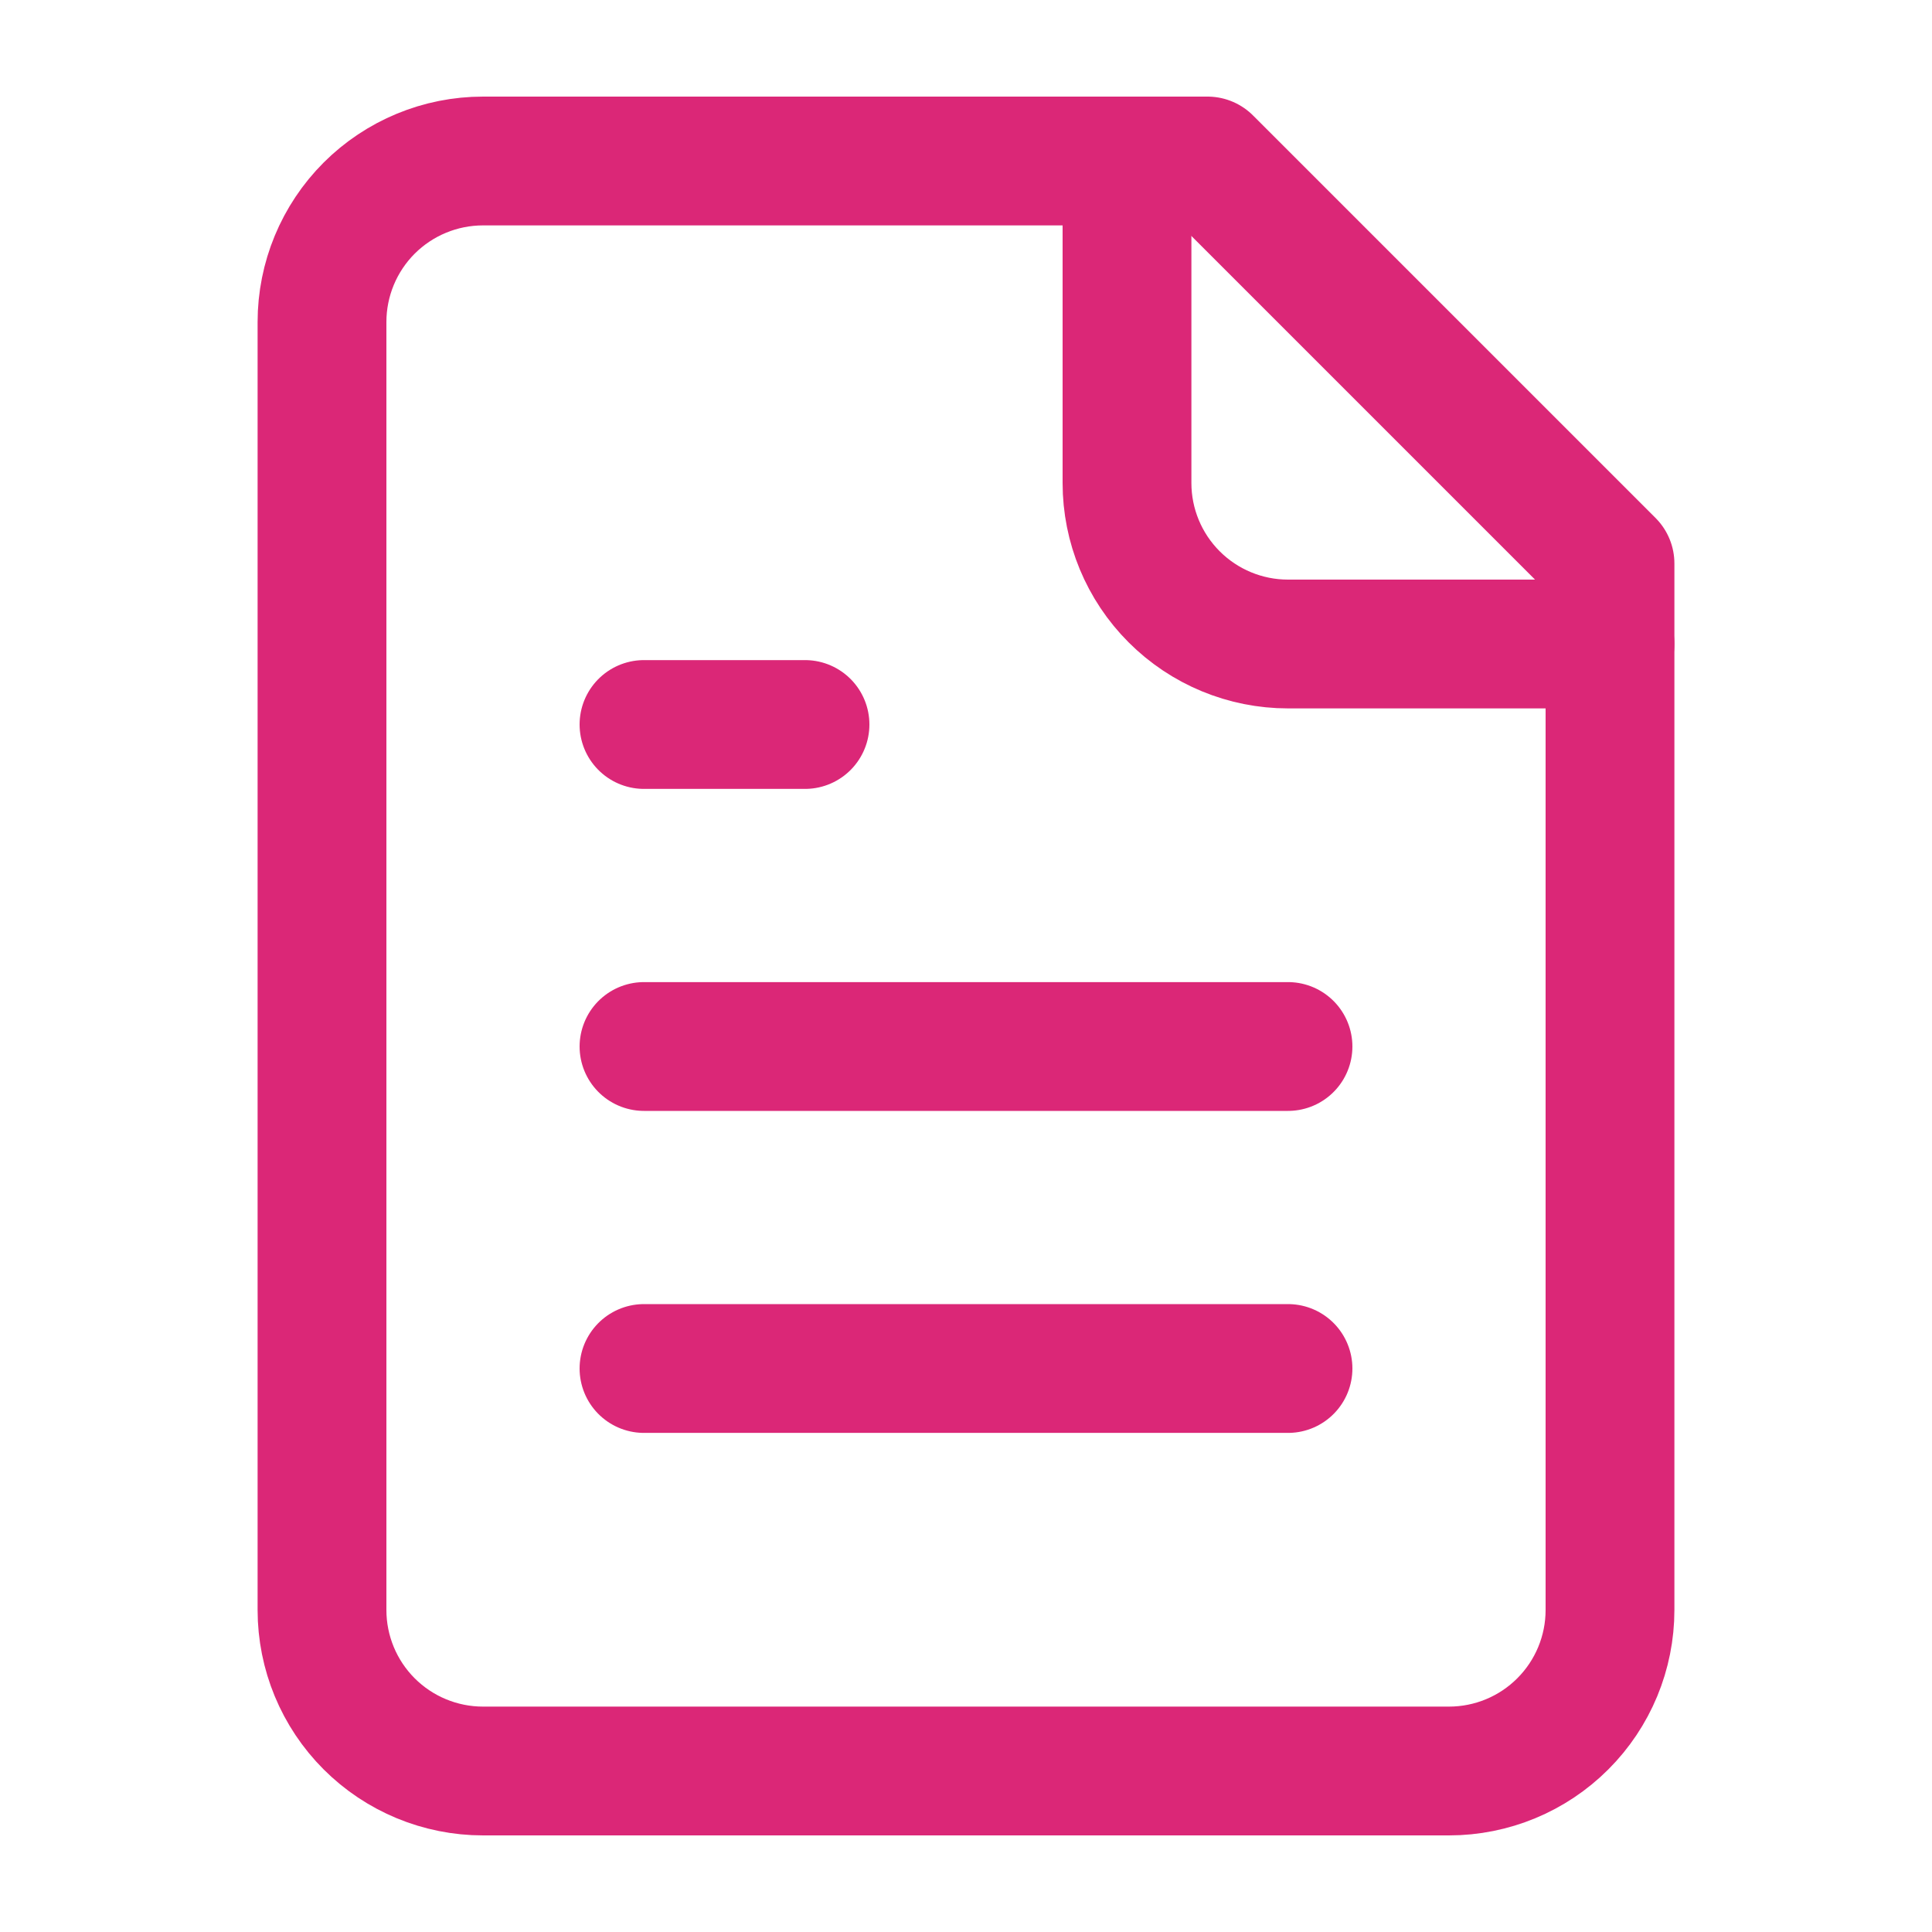 <svg width="60" height="60" viewBox="0 0 60 60" fill="none" xmlns="http://www.w3.org/2000/svg">
<path d="M37.5 5H15C13.674 5 12.402 5.527 11.464 6.464C10.527 7.402 10 8.674 10 10V50C10 51.326 10.527 52.598 11.464 53.535C12.402 54.473 13.674 55 15 55H45C46.326 55 47.598 54.473 48.535 53.535C49.473 52.598 50 51.326 50 50V17.5L37.5 5Z" stroke="#DB2777" stroke-width="4" stroke-linecap="round" stroke-linejoin="round"/>
<path d="M35 5V15C35 16.326 35.527 17.598 36.465 18.535C37.402 19.473 38.674 20 40 20H50" stroke="#DB2777" stroke-width="4" stroke-linecap="round" stroke-linejoin="round"/>
<path d="M25 22.5H20" stroke="#DB2777" stroke-width="4" stroke-linecap="round" stroke-linejoin="round"/>
<path d="M40 32.5H20" stroke="#DB2777" stroke-width="4" stroke-linecap="round" stroke-linejoin="round"/>
<path d="M40 42.5H20" stroke="#DB2777" stroke-width="4" stroke-linecap="round" stroke-linejoin="round"/>
</svg>
